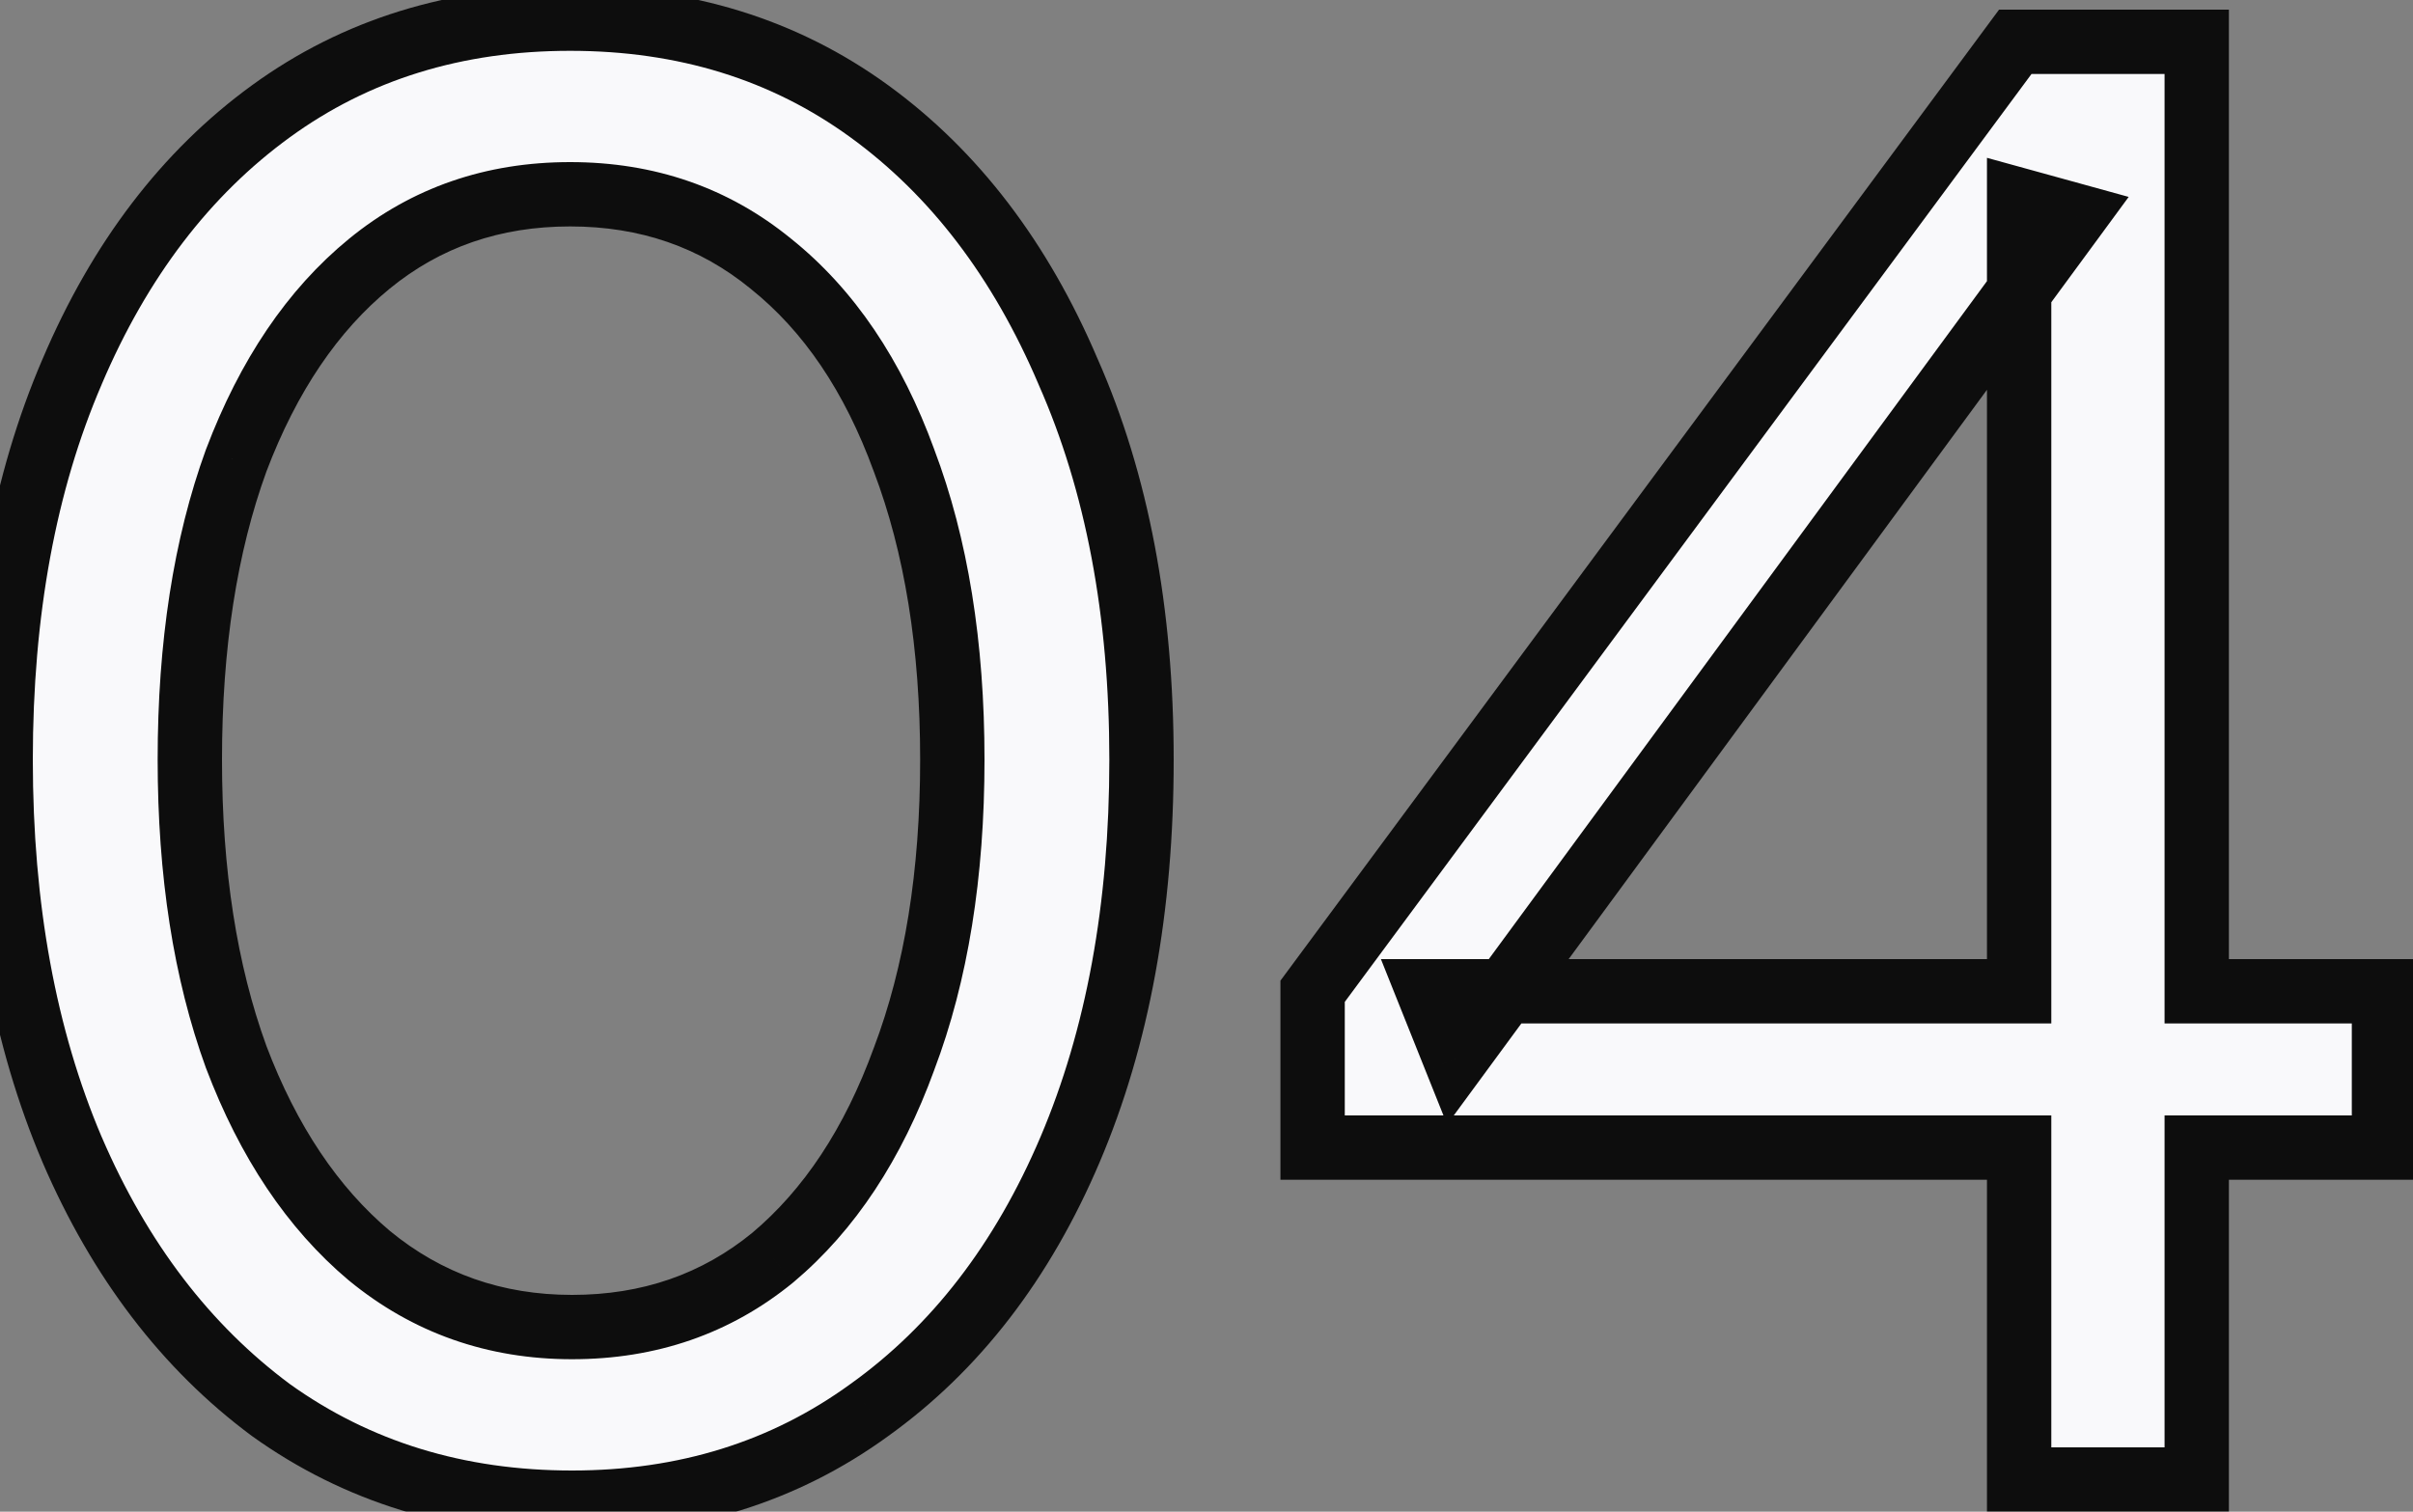 <svg width="75" height="47" viewBox="0 0 75 47" fill="none" xmlns="http://www.w3.org/2000/svg">
<rect x="0" y="0" width="75" height="47" fill="#808080" stroke="none"/>
<mask id="path-1-outside-1_6406_3626" maskUnits="userSpaceOnUse" x="-1" y="-1" width="77" height="49" fill="black">
<rect fill="white" x="-1" y="-1" width="77" height="49"/>
<path d="M17.78 46.72C14.22 46.72 11.1 45.76 8.42 43.84C5.78 41.88 3.72 39.18 2.24 35.74C0.76 32.26 0.02 28.22 0.02 23.62C0.02 19.02 0.76 15 2.24 11.56C3.72 8.08 5.78 5.38 8.42 3.46C11.06 1.54 14.16 0.58 17.72 0.58C21.28 0.58 24.38 1.54 27.02 3.46C29.66 5.38 31.72 8.08 33.2 11.56C34.72 15 35.48 19.02 35.48 23.62C35.48 28.22 34.74 32.26 33.26 35.74C31.78 39.22 29.7 41.92 27.02 43.84C24.38 45.76 21.3 46.72 17.78 46.72ZM17.78 41.26C20.18 41.26 22.26 40.54 24.02 39.1C25.78 37.62 27.14 35.56 28.1 32.92C29.1 30.28 29.6 27.18 29.6 23.62C29.6 20.06 29.1 16.96 28.1 14.32C27.14 11.68 25.76 9.64 23.96 8.2C22.2 6.76 20.12 6.04 17.72 6.04C15.32 6.04 13.24 6.76 11.48 8.2C9.72 9.64 8.34 11.68 7.34 14.32C6.38 16.96 5.9 20.06 5.9 23.62C5.9 27.14 6.38 30.22 7.34 32.86C8.34 35.5 9.72 37.56 11.48 39.04C13.28 40.52 15.38 41.26 17.78 41.26ZM62.758 46V35.68H40.798V30.82L62.638 1.3H68.278V30.82H74.098V35.68H68.278V46H62.758ZM45.238 32.92L44.398 30.82H62.758V6.22L64.498 6.7L45.238 32.92Z"/>
</mask>
<path d="M17.78 46.72C14.22 46.72 11.1 45.76 8.42 43.84C5.78 41.88 3.72 39.18 2.24 35.74C0.76 32.26 0.02 28.22 0.02 23.62C0.02 19.02 0.76 15 2.24 11.56C3.72 8.08 5.78 5.38 8.42 3.46C11.06 1.54 14.16 0.58 17.72 0.58C21.28 0.58 24.38 1.54 27.02 3.46C29.66 5.38 31.72 8.08 33.2 11.56C34.72 15 35.48 19.02 35.48 23.62C35.48 28.22 34.74 32.26 33.26 35.74C31.78 39.22 29.7 41.92 27.02 43.84C24.38 45.76 21.3 46.72 17.78 46.72ZM17.78 41.26C20.18 41.26 22.26 40.54 24.02 39.1C25.78 37.62 27.14 35.56 28.1 32.92C29.1 30.28 29.6 27.18 29.6 23.62C29.6 20.06 29.1 16.96 28.1 14.32C27.14 11.68 25.76 9.64 23.96 8.2C22.2 6.76 20.12 6.04 17.72 6.04C15.32 6.04 13.24 6.76 11.48 8.2C9.72 9.64 8.34 11.68 7.34 14.32C6.38 16.96 5.9 20.06 5.9 23.62C5.9 27.14 6.38 30.22 7.34 32.86C8.34 35.5 9.72 37.56 11.48 39.04C13.28 40.52 15.38 41.26 17.78 41.26ZM62.758 46V35.68H40.798V30.82L62.638 1.3H68.278V30.82H74.098V35.68H68.278V46H62.758ZM45.238 32.92L44.398 30.82H62.758V6.22L64.498 6.7L45.238 32.92Z" fill="#F9F9FB"/>
<path d="M8.42 43.84L7.824 44.643L7.831 44.648L7.838 44.653L8.42 43.84ZM2.24 35.74L1.32 36.131L1.321 36.135L2.24 35.74ZM2.24 11.56L3.159 11.955L3.16 11.951L2.24 11.56ZM8.42 3.46L7.832 2.651L8.42 3.46ZM27.02 3.46L27.608 2.651L27.02 3.46ZM33.2 11.56L32.28 11.951L32.285 11.964L33.2 11.56ZM33.26 35.74L34.18 36.131L33.26 35.74ZM27.02 43.84L26.438 43.027L26.432 43.031L27.02 43.84ZM24.02 39.1L24.653 39.874L24.664 39.865L24.02 39.1ZM28.1 32.92L27.165 32.566L27.16 32.578L28.1 32.92ZM28.1 14.32L27.16 14.662L27.165 14.674L28.1 14.32ZM23.96 8.2L23.327 8.974L23.335 8.981L23.96 8.2ZM11.48 8.2L10.847 7.426H10.847L11.48 8.2ZM7.34 14.32L6.405 13.966L6.4 13.978L7.34 14.32ZM7.34 32.86L6.4 33.202L6.405 33.214L7.34 32.86ZM11.48 39.04L10.836 39.805L10.845 39.812L11.48 39.04ZM17.78 45.72C14.411 45.72 11.499 44.816 9.002 43.027L7.838 44.653C10.701 46.704 14.029 47.72 17.78 47.72V45.72ZM9.016 43.037C6.536 41.196 4.579 38.646 3.159 35.345L1.321 36.135C2.861 39.714 5.024 42.564 7.824 44.643L9.016 43.037ZM3.16 35.349C1.743 32.016 1.02 28.114 1.02 23.62H-0.98C-0.98 28.326 -0.223 32.504 1.32 36.131L3.16 35.349ZM1.02 23.62C1.02 19.126 1.743 15.245 3.159 11.955L1.321 11.165C-0.223 14.755 -0.98 18.914 -0.98 23.62H1.02ZM3.16 11.951C4.581 8.611 6.536 6.066 9.008 4.269L7.832 2.651C5.024 4.694 2.859 7.549 1.32 11.169L3.16 11.951ZM9.008 4.269C11.462 2.484 14.351 1.58 17.72 1.58V-0.42C13.969 -0.42 10.658 0.596 7.832 2.651L9.008 4.269ZM17.72 1.58C21.089 1.58 23.978 2.484 26.432 4.269L27.608 2.651C24.782 0.596 21.471 -0.42 17.72 -0.42V1.58ZM26.432 4.269C28.904 6.066 30.859 8.611 32.28 11.951L34.12 11.169C32.581 7.549 30.416 4.694 27.608 2.651L26.432 4.269ZM32.285 11.964C33.738 15.252 34.48 19.129 34.48 23.62H36.48C36.48 18.911 35.702 14.748 34.115 11.156L32.285 11.964ZM34.48 23.62C34.48 28.114 33.757 32.016 32.34 35.349L34.18 36.131C35.723 32.504 36.48 28.326 36.48 23.62H34.48ZM32.34 35.349C30.921 38.685 28.948 41.229 26.438 43.027L27.602 44.653C30.452 42.611 32.639 39.755 34.18 36.131L32.34 35.349ZM26.432 43.031C23.976 44.817 21.106 45.72 17.78 45.72V47.72C21.494 47.72 24.784 46.703 27.608 44.649L26.432 43.031ZM17.78 42.26C20.397 42.26 22.704 41.469 24.653 39.874L23.387 38.326C21.816 39.611 19.963 40.26 17.78 40.26V42.26ZM24.664 39.865C26.584 38.25 28.033 36.03 29.04 33.262L27.16 32.578C26.247 35.09 24.976 36.99 23.376 38.335L24.664 39.865ZM29.035 33.274C30.088 30.496 30.6 27.271 30.6 23.62H28.6C28.6 27.089 28.112 30.064 27.165 32.566L29.035 33.274ZM30.6 23.62C30.6 19.969 30.088 16.744 29.035 13.966L27.165 14.674C28.112 17.176 28.6 20.151 28.6 23.62H30.6ZM29.04 13.978C28.031 11.204 26.556 8.997 24.585 7.419L23.335 8.981C24.963 10.283 26.249 12.156 27.16 14.662L29.04 13.978ZM24.593 7.426C22.644 5.831 20.337 5.04 17.72 5.04V7.04C19.903 7.04 21.756 7.689 23.327 8.974L24.593 7.426ZM17.72 5.04C15.103 5.04 12.796 5.831 10.847 7.426L12.113 8.974C13.684 7.689 15.537 7.04 17.72 7.04V5.04ZM10.847 7.426C8.922 9.001 7.452 11.201 6.405 13.966L8.275 14.674C9.228 12.159 10.518 10.279 12.113 8.974L10.847 7.426ZM6.4 13.978C5.391 16.753 4.9 19.973 4.9 23.62H6.9C6.9 20.147 7.369 17.167 8.28 14.662L6.4 13.978ZM4.9 23.62C4.9 27.228 5.392 30.428 6.4 33.202L8.28 32.518C7.368 30.012 6.9 27.052 6.9 23.62H4.9ZM6.405 33.214C7.452 35.978 8.919 38.193 10.836 39.805L12.124 38.275C10.521 36.927 9.228 35.022 8.275 32.506L6.405 33.214ZM10.845 39.812C12.83 41.444 15.156 42.26 17.78 42.26V40.26C15.604 40.26 13.73 39.596 12.115 38.268L10.845 39.812ZM62.758 46H61.758V47H62.758V46ZM62.758 35.68H63.758V34.68H62.758V35.68ZM40.798 35.68H39.798V36.68H40.798V35.68ZM40.798 30.82L39.994 30.225L39.798 30.49V30.82H40.798ZM62.638 1.3V0.3H62.134L61.834 0.705L62.638 1.3ZM68.278 1.3H69.278V0.3H68.278V1.3ZM68.278 30.82H67.278V31.82H68.278V30.82ZM74.098 30.82H75.098V29.82H74.098V30.82ZM74.098 35.68V36.68H75.098V35.68H74.098ZM68.278 35.68V34.68H67.278V35.68H68.278ZM68.278 46V47H69.278V46H68.278ZM45.238 32.92L44.309 33.291L44.978 34.963L46.044 33.512L45.238 32.92ZM44.398 30.82V29.82H42.921L43.469 31.191L44.398 30.82ZM62.758 30.82V31.82H63.758V30.82H62.758ZM62.758 6.22L63.024 5.256L61.758 4.907V6.22H62.758ZM64.498 6.7L65.304 7.292L66.163 6.122L64.764 5.736L64.498 6.7ZM63.758 46V35.68H61.758V46H63.758ZM62.758 34.68H40.798V36.68H62.758V34.68ZM41.798 35.68V30.82H39.798V35.68H41.798ZM41.602 31.415L63.442 1.895L61.834 0.705L39.994 30.225L41.602 31.415ZM62.638 2.3H68.278V0.3H62.638V2.3ZM67.278 1.3V30.82H69.278V1.3H67.278ZM68.278 31.82H74.098V29.82H68.278V31.82ZM73.098 30.82V35.68H75.098V30.82H73.098ZM74.098 34.68H68.278V36.68H74.098V34.68ZM67.278 35.68V46H69.278V35.68H67.278ZM68.278 45H62.758V47H68.278V45ZM46.166 32.549L45.326 30.449L43.469 31.191L44.309 33.291L46.166 32.549ZM44.398 31.82H62.758V29.82H44.398V31.82ZM63.758 30.82V6.22H61.758V30.82H63.758ZM62.492 7.184L64.232 7.664L64.764 5.736L63.024 5.256L62.492 7.184ZM63.692 6.108L44.432 32.328L46.044 33.512L65.304 7.292L63.692 6.108Z" fill="#0D0D0D" mask="url(#path-1-outside-1_6406_3626)"/>
</svg>
